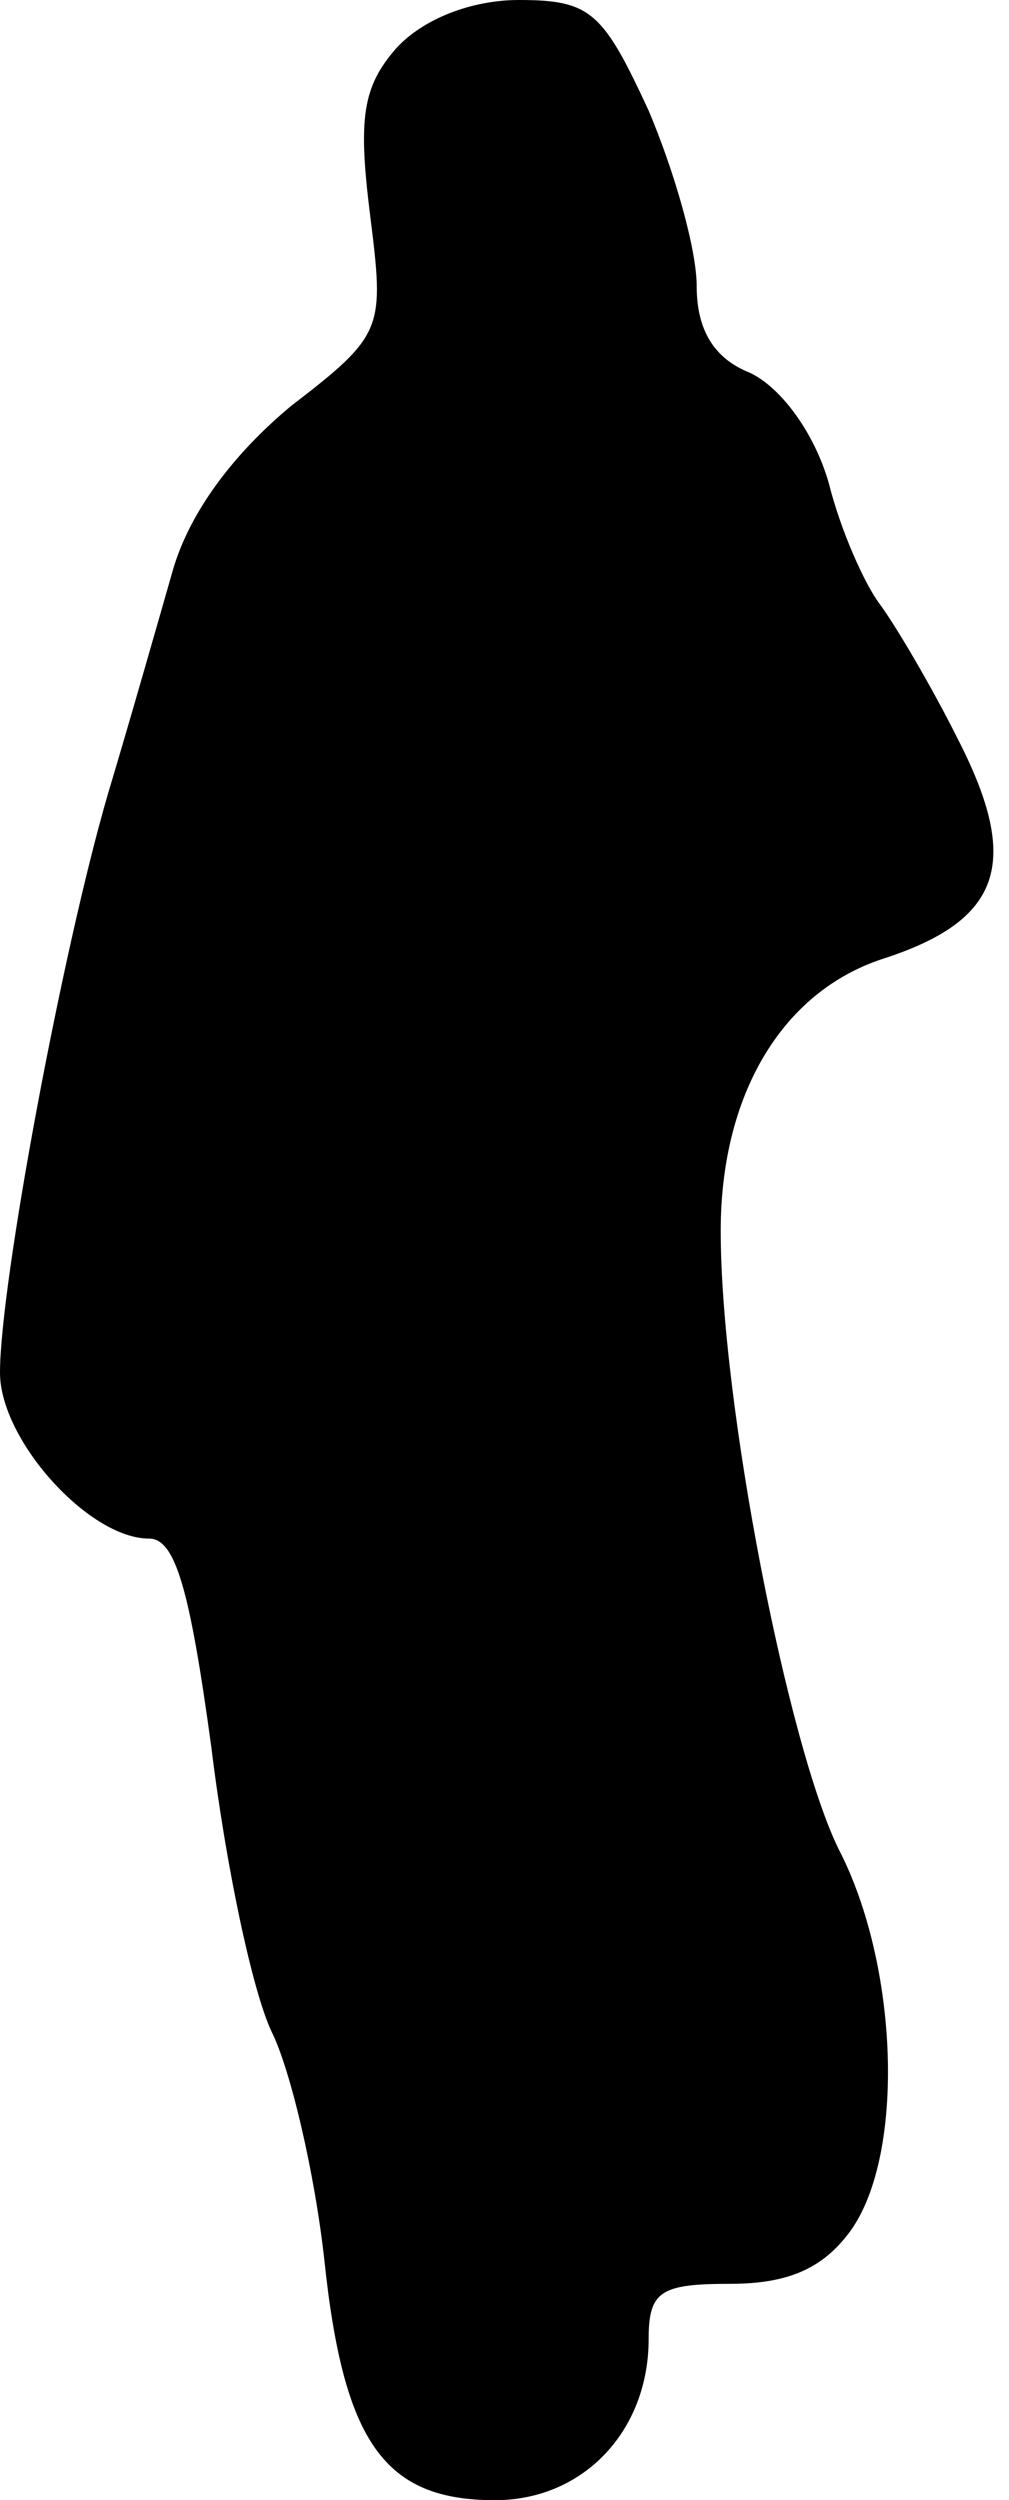 <?xml version="1.0" standalone="no"?>
<!DOCTYPE svg PUBLIC "-//W3C//DTD SVG 20010904//EN"
 "http://www.w3.org/TR/2001/REC-SVG-20010904/DTD/svg10.dtd">
<svg version="1.0" xmlns="http://www.w3.org/2000/svg"
 width="42pt" height="104pt" viewBox="0 0 42 104"
 preserveAspectRatio="xMidYMid meet">
<g transform="translate(0,104) scale(0.1,-0.1)"
fill="#000000" stroke="none">
<path fill="#000000" stroke="none" d="M165 1020 c-14 -16 -16 -29 -11 -69 6
-48 6 -50 -33 -80 -24 -20 -42 -44 -49 -68 -6 -21 -18 -63 -27 -93 -19 -65
-45 -204 -45 -241 0 -28 37 -69 62 -69 11 0 17 -21 26 -87 6 -49 17 -101 25
-118 8 -16 18 -59 22 -95 8 -76 25 -100 71 -100 37 0 64 29 64 67 0 20 5 23
34 23 25 0 39 7 50 22 23 32 20 111 -5 159 -21 43 -49 185 -49 257 0 56 25 99
67 113 50 16 58 40 32 91 -12 24 -27 49 -33 57 -6 8 -16 30 -21 50 -6 21 -20
40 -33 46 -15 6 -22 18 -22 36 0 15 -9 47 -20 73 -19 41 -24 46 -54 46 -20 0
-40 -8 -51 -20z"/>
</g>
</svg>
